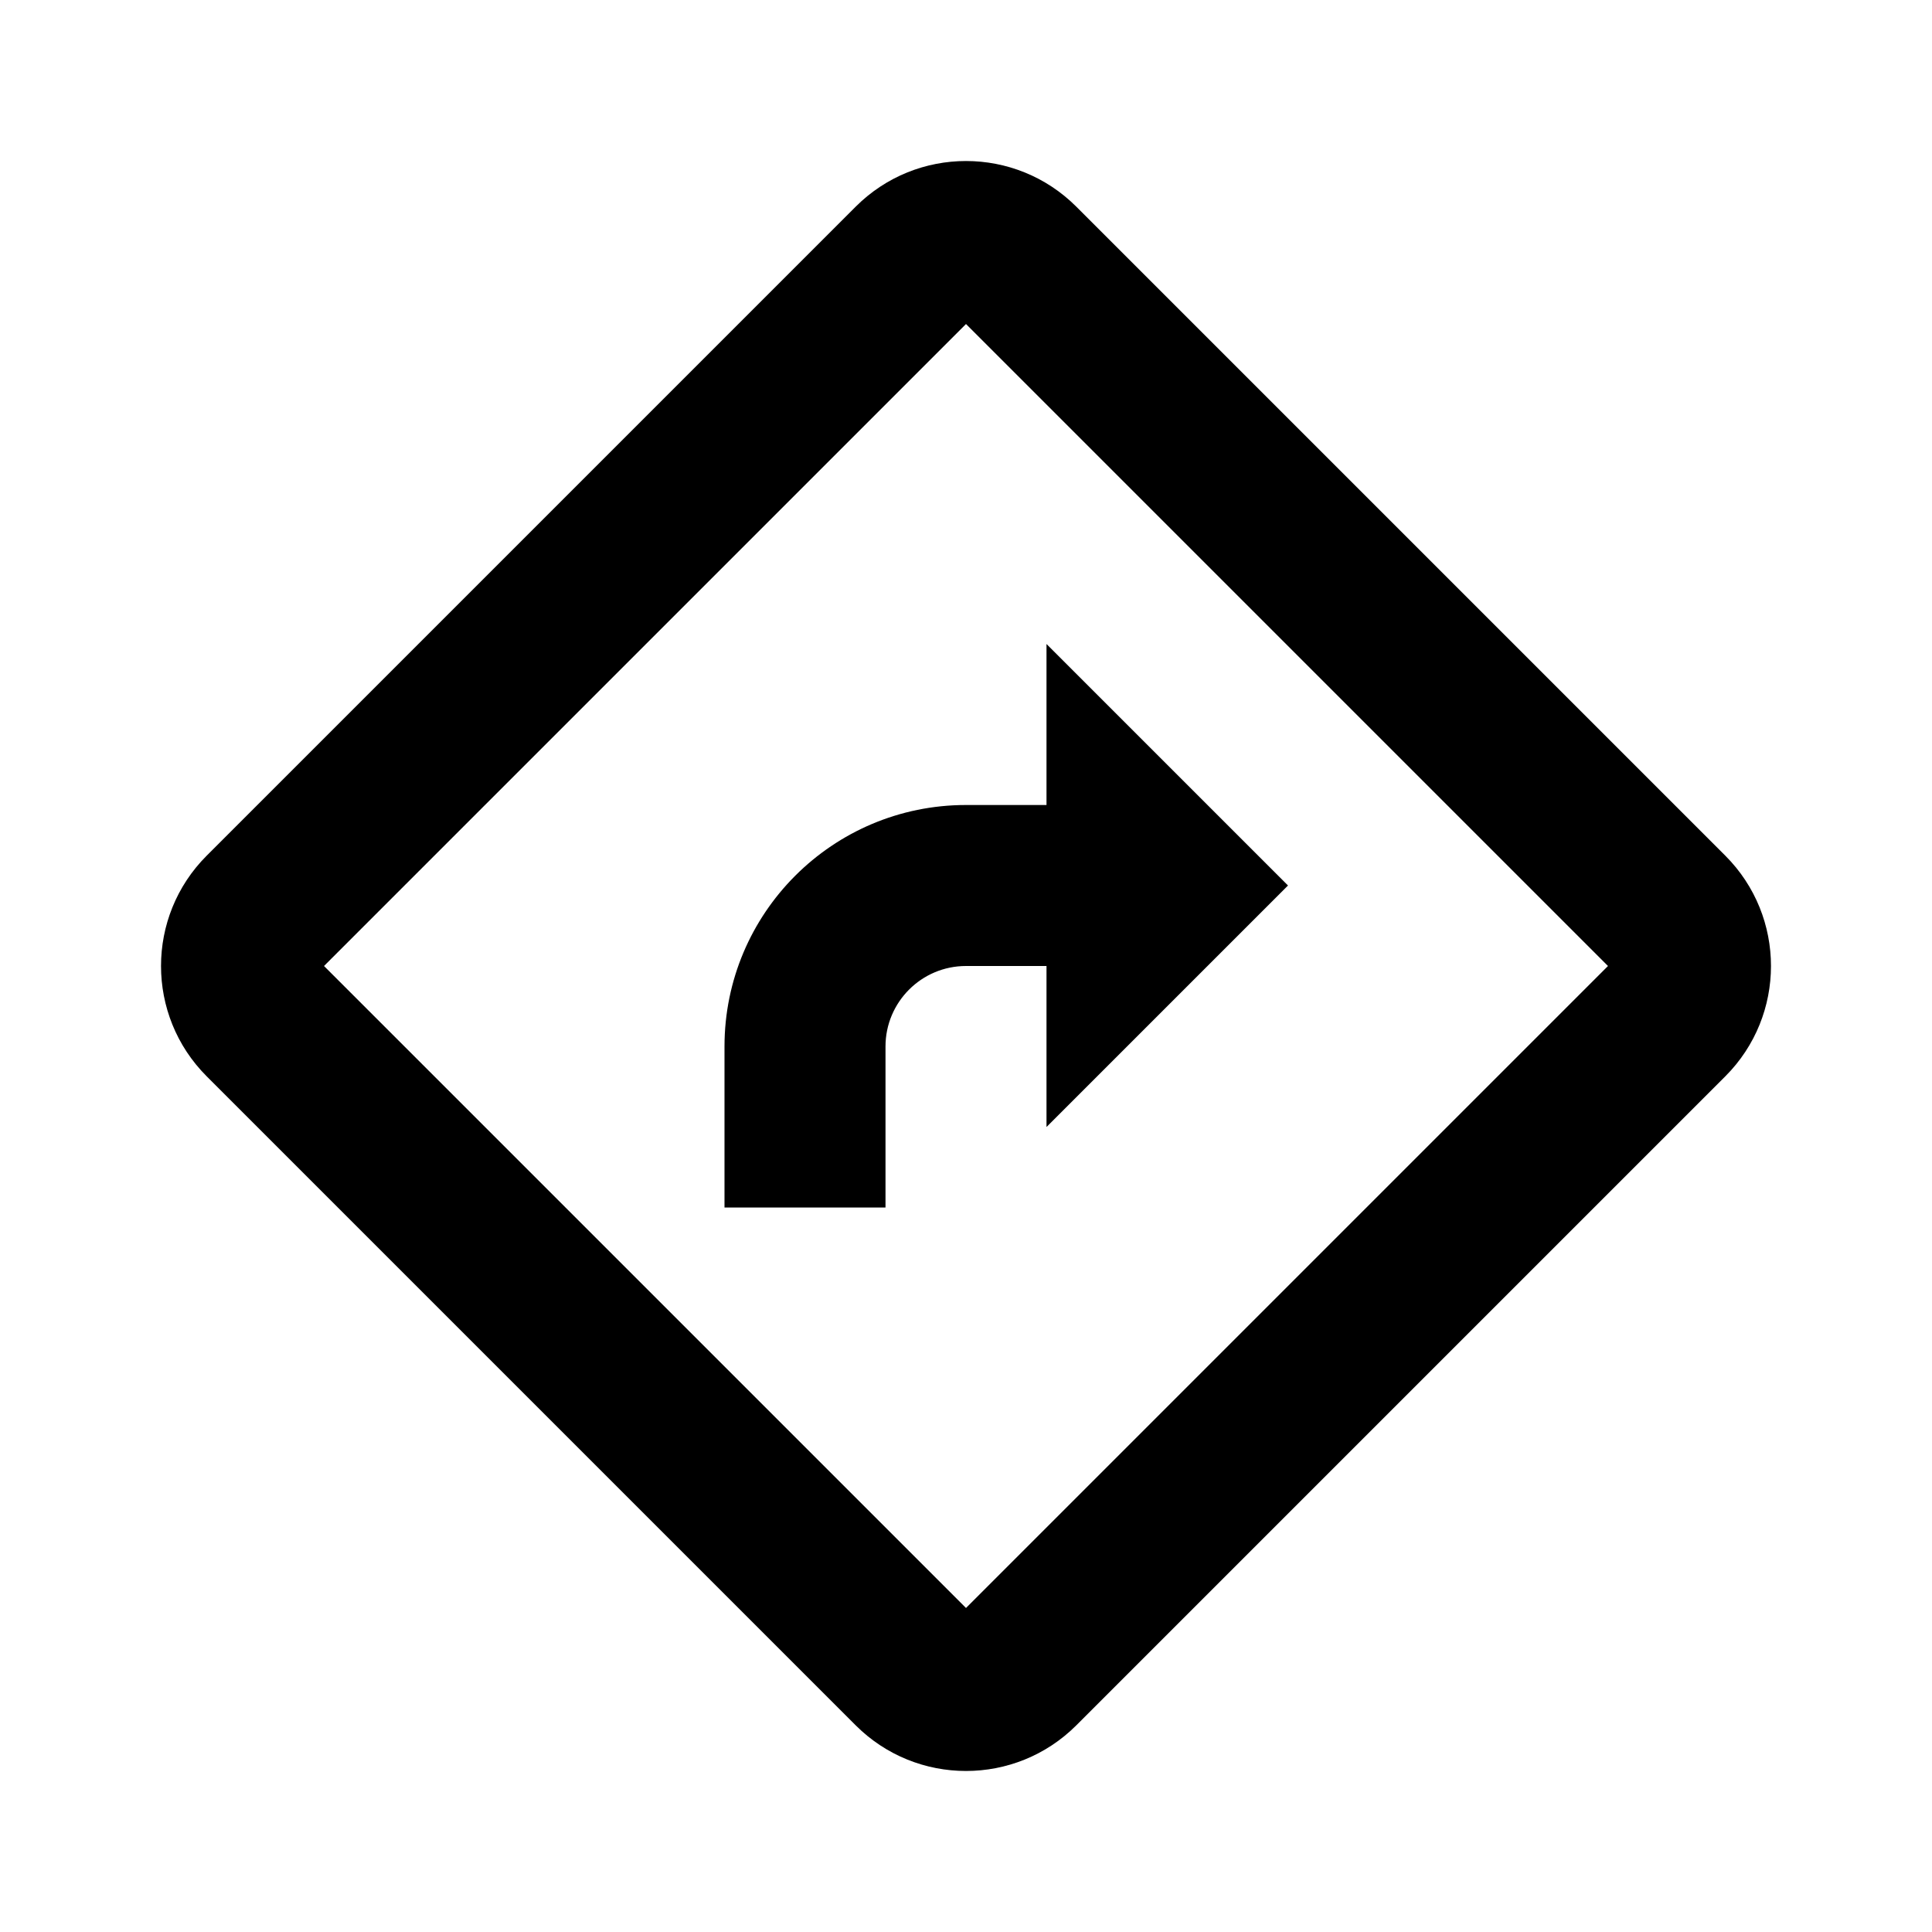 <svg width="24" height="24" viewBox="0 0 24 24" fill="none" xmlns="http://www.w3.org/2000/svg">
<path fill-rule="evenodd" clip-rule="evenodd" d="M12 4.025L4.025 12L12 19.975L19.975 12L12 4.025ZM10.629 2.568C11.386 1.811 12.614 1.811 13.371 2.568L21.432 10.629C22.189 11.386 22.189 12.614 21.432 13.371L13.371 21.432C12.614 22.189 11.386 22.189 10.629 21.432L2.568 13.371C1.811 12.614 1.811 11.386 2.568 10.629L10.629 2.568ZM13 8L16 11L13 14V12H12C11.448 12 11 12.448 11 13V15H9V13C9 11.343 10.343 10 12 10H13V8Z" fill="black"/>
</svg>
